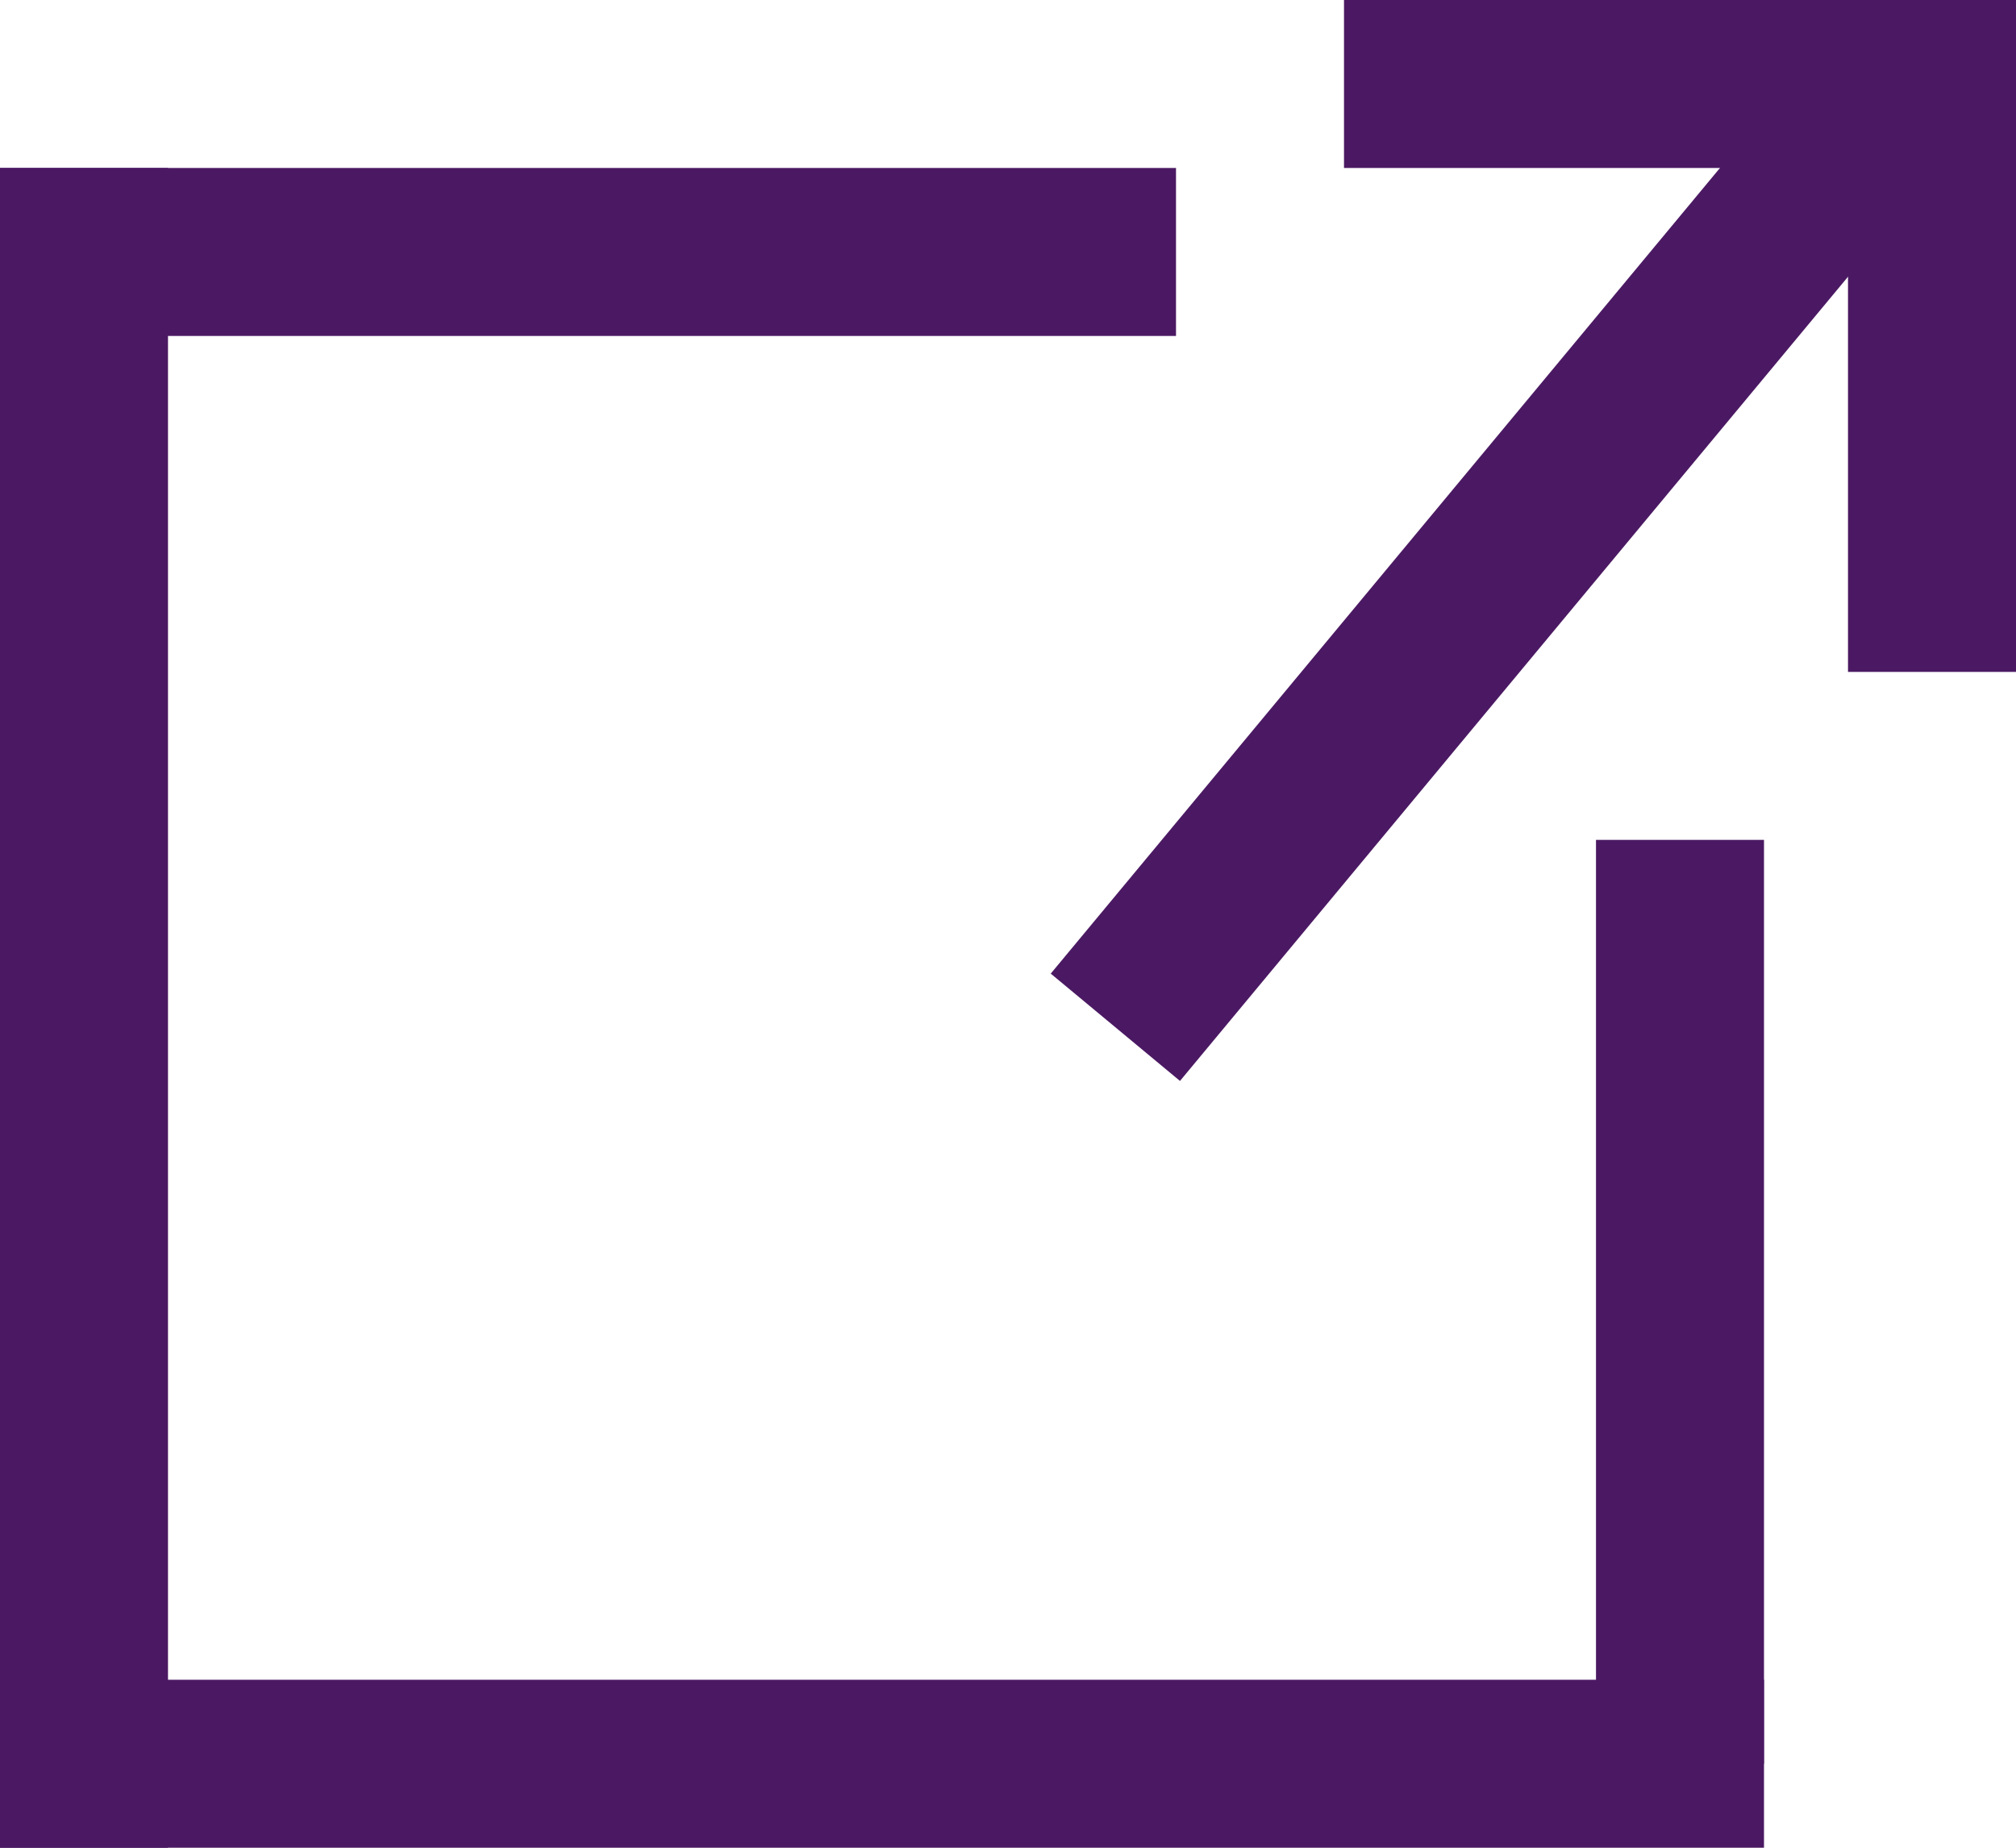<?xml version="1.0" encoding="UTF-8"?>
<svg width="24px" height="22px" viewBox="0 0 24 22" version="1.1" xmlns="http://www.w3.org/2000/svg" xmlns:xlink="http://www.w3.org/1999/xlink">
    <title>open</title>
    <g id="symbols" stroke="none" stroke-width="1" fill="none" fill-rule="evenodd" stroke-linecap="square">
        <g id="Botton-visit-RICS" transform="translate(-161, -9)" stroke="#4B1963" stroke-width="2">
            <g id="open" transform="translate(161, 9)">
                <line x1="1" y1="3" x2="1" y2="21" id="Line-4"></line>
                <line x1="13" y1="3" x2="1" y2="3" id="Line-6"></line>
                <line x1="13.917" y1="11.462" x2="21.72" y2="2.067" id="Line-9"></line>
                <line x1="17" y1="1" x2="23" y2="1" id="Line-3"></line>
                <line x1="23" y1="7" x2="23" y2="1" id="Line-8"></line>
                <line x1="20" y1="20" x2="20" y2="11" id="Line-7"></line>
                <line x1="1" y1="21" x2="20" y2="21" id="Line-5"></line>
            </g>
        </g>
    </g>
</svg>